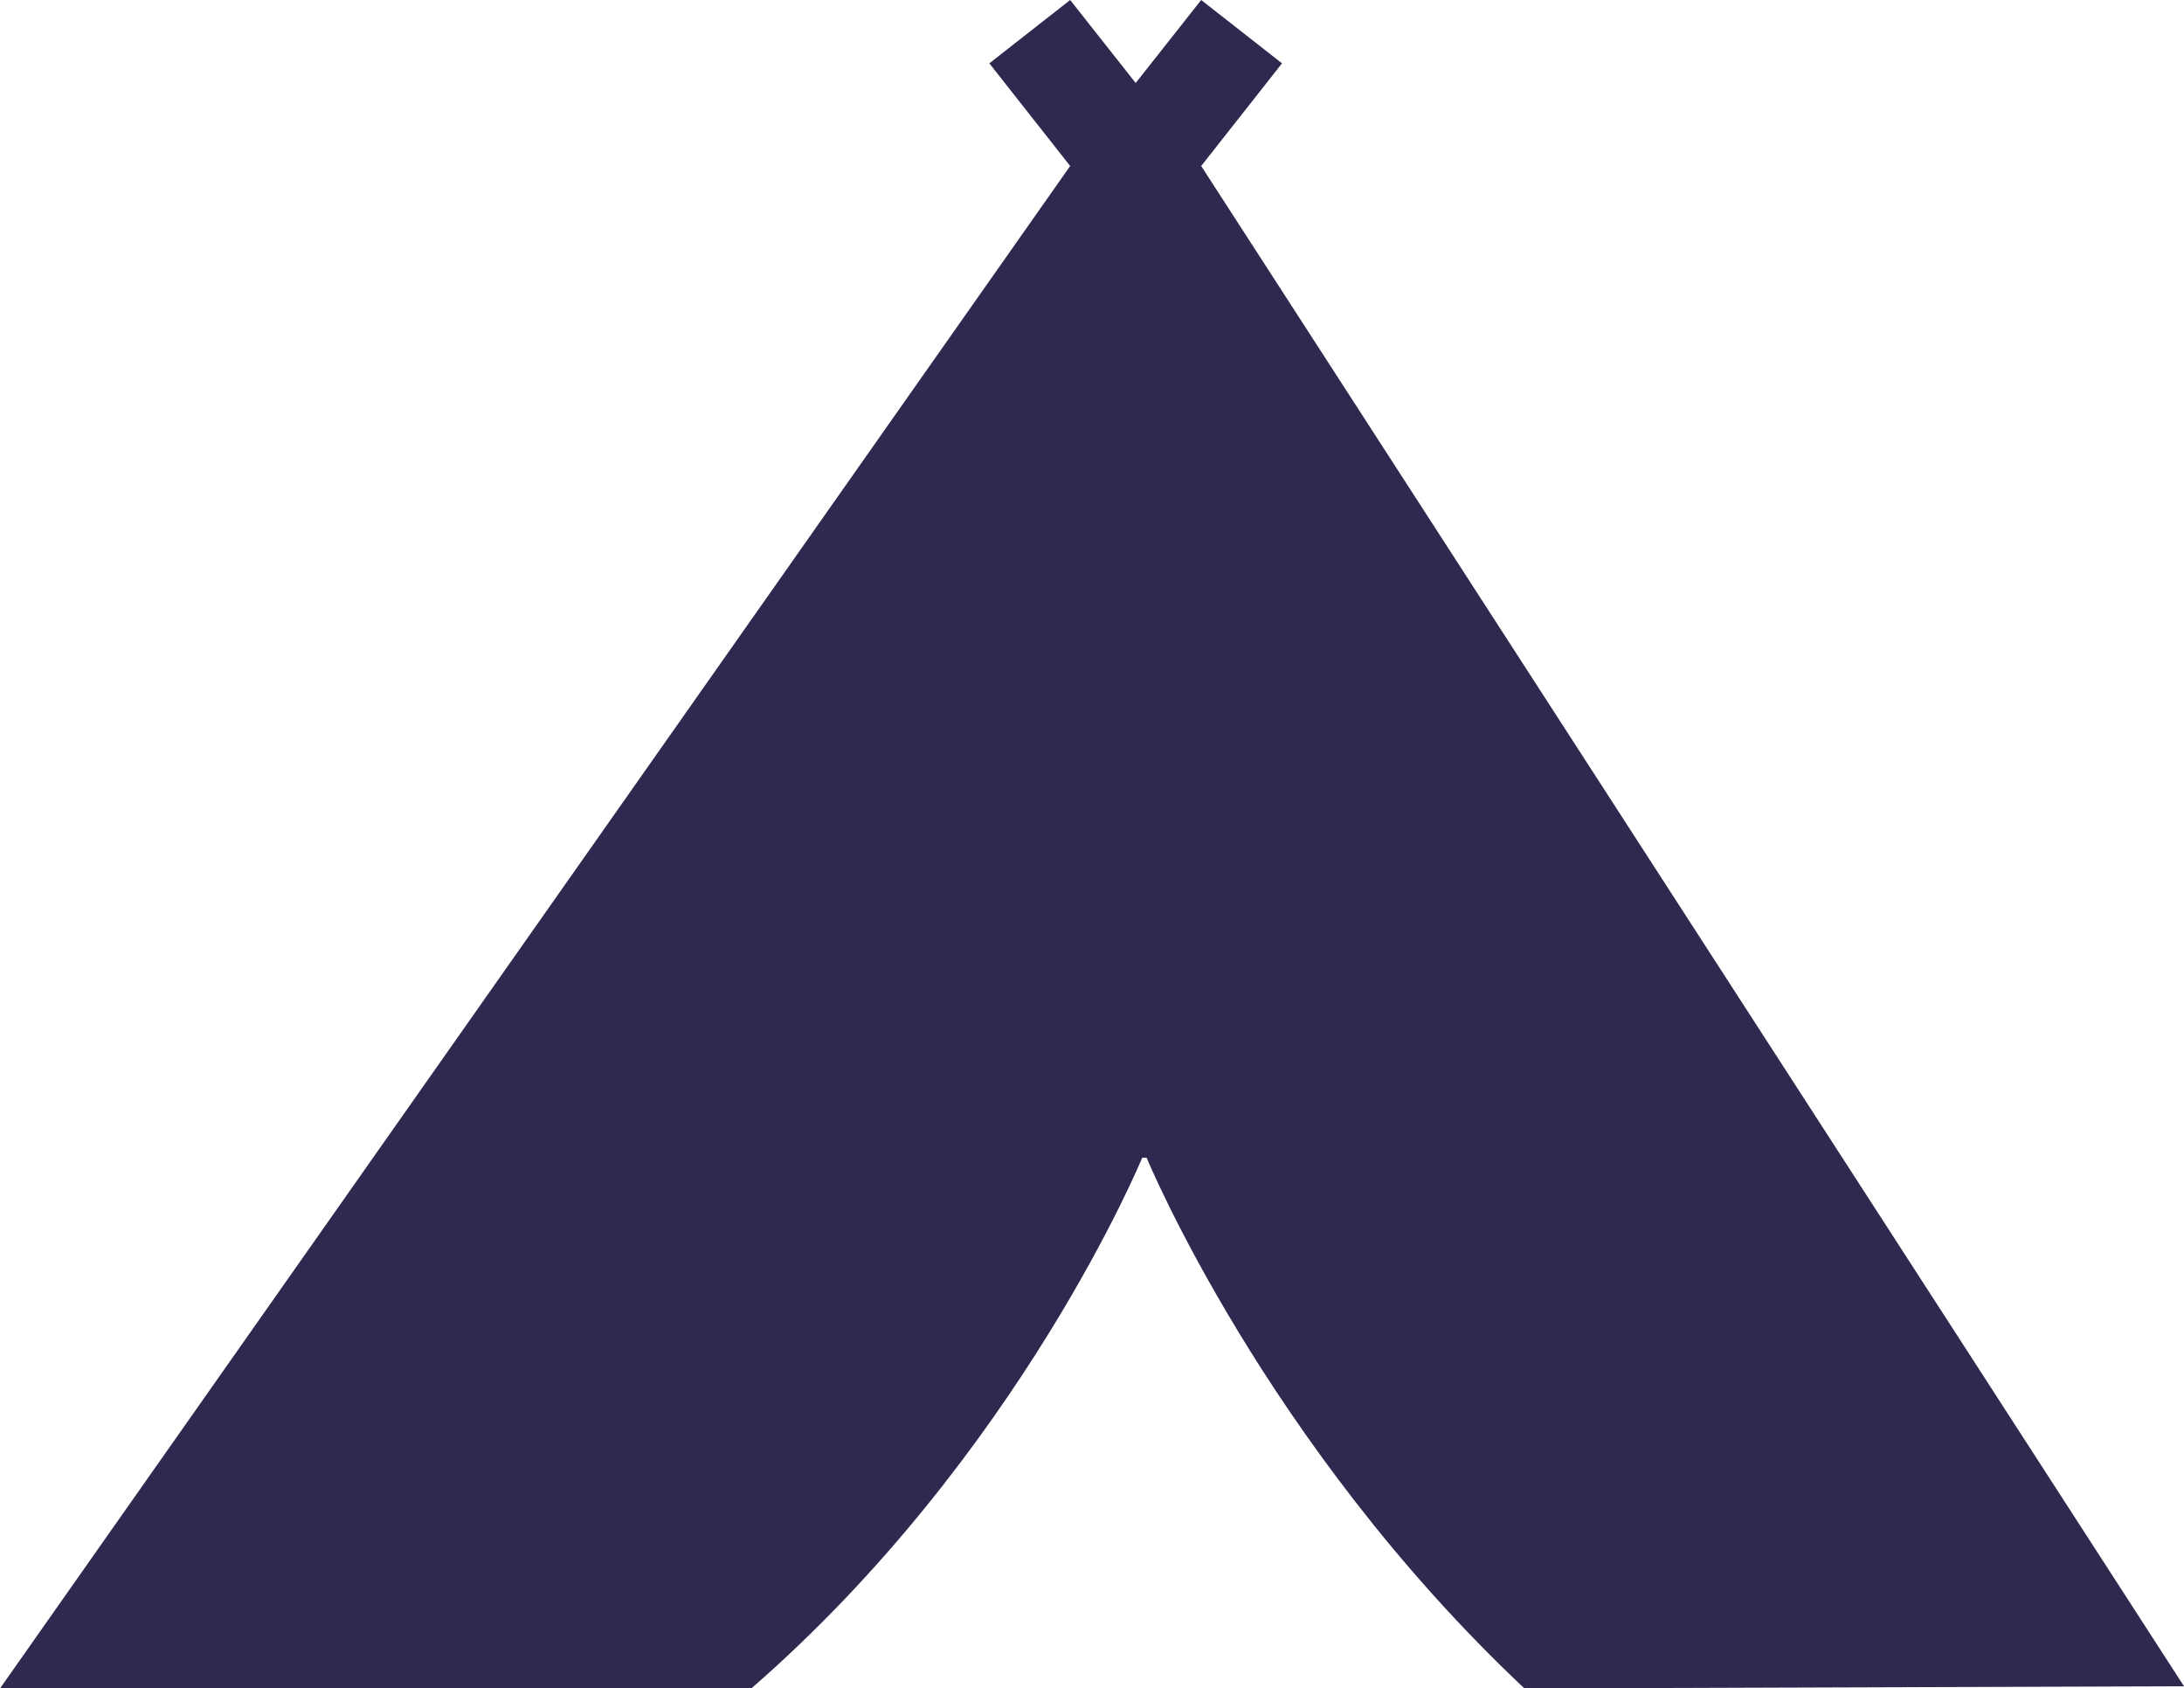 <?xml version="1.0" encoding="utf-8"?>
<!-- Generator: Adobe Illustrator 19.1.0, SVG Export Plug-In . SVG Version: 6.00 Build 0)  -->
<svg version="1.1" id="Layer_1" xmlns="http://www.w3.org/2000/svg" xmlns:xlink="http://www.w3.org/1999/xlink" x="0px" y="0px"
	 viewBox="-20 32.4 100 77.3" style="enable-background:new -20 32.4 100 77.3;" xml:space="preserve">
<style type="text/css">
	.st0{fill:#2E294E;}
</style>
<path class="st0" d="M35,40l3.7-4.7L35,32.4l-3,3.8l0,0v0l-3-3.8l-3.7,2.9l3.7,4.7L-20,109.7h34.4C26.7,99,32.3,85.4,32.3,85.4h0.2
	c0,0,5.4,13.1,17.3,24.3l30.2-0.1L35,40z"/>
</svg>
